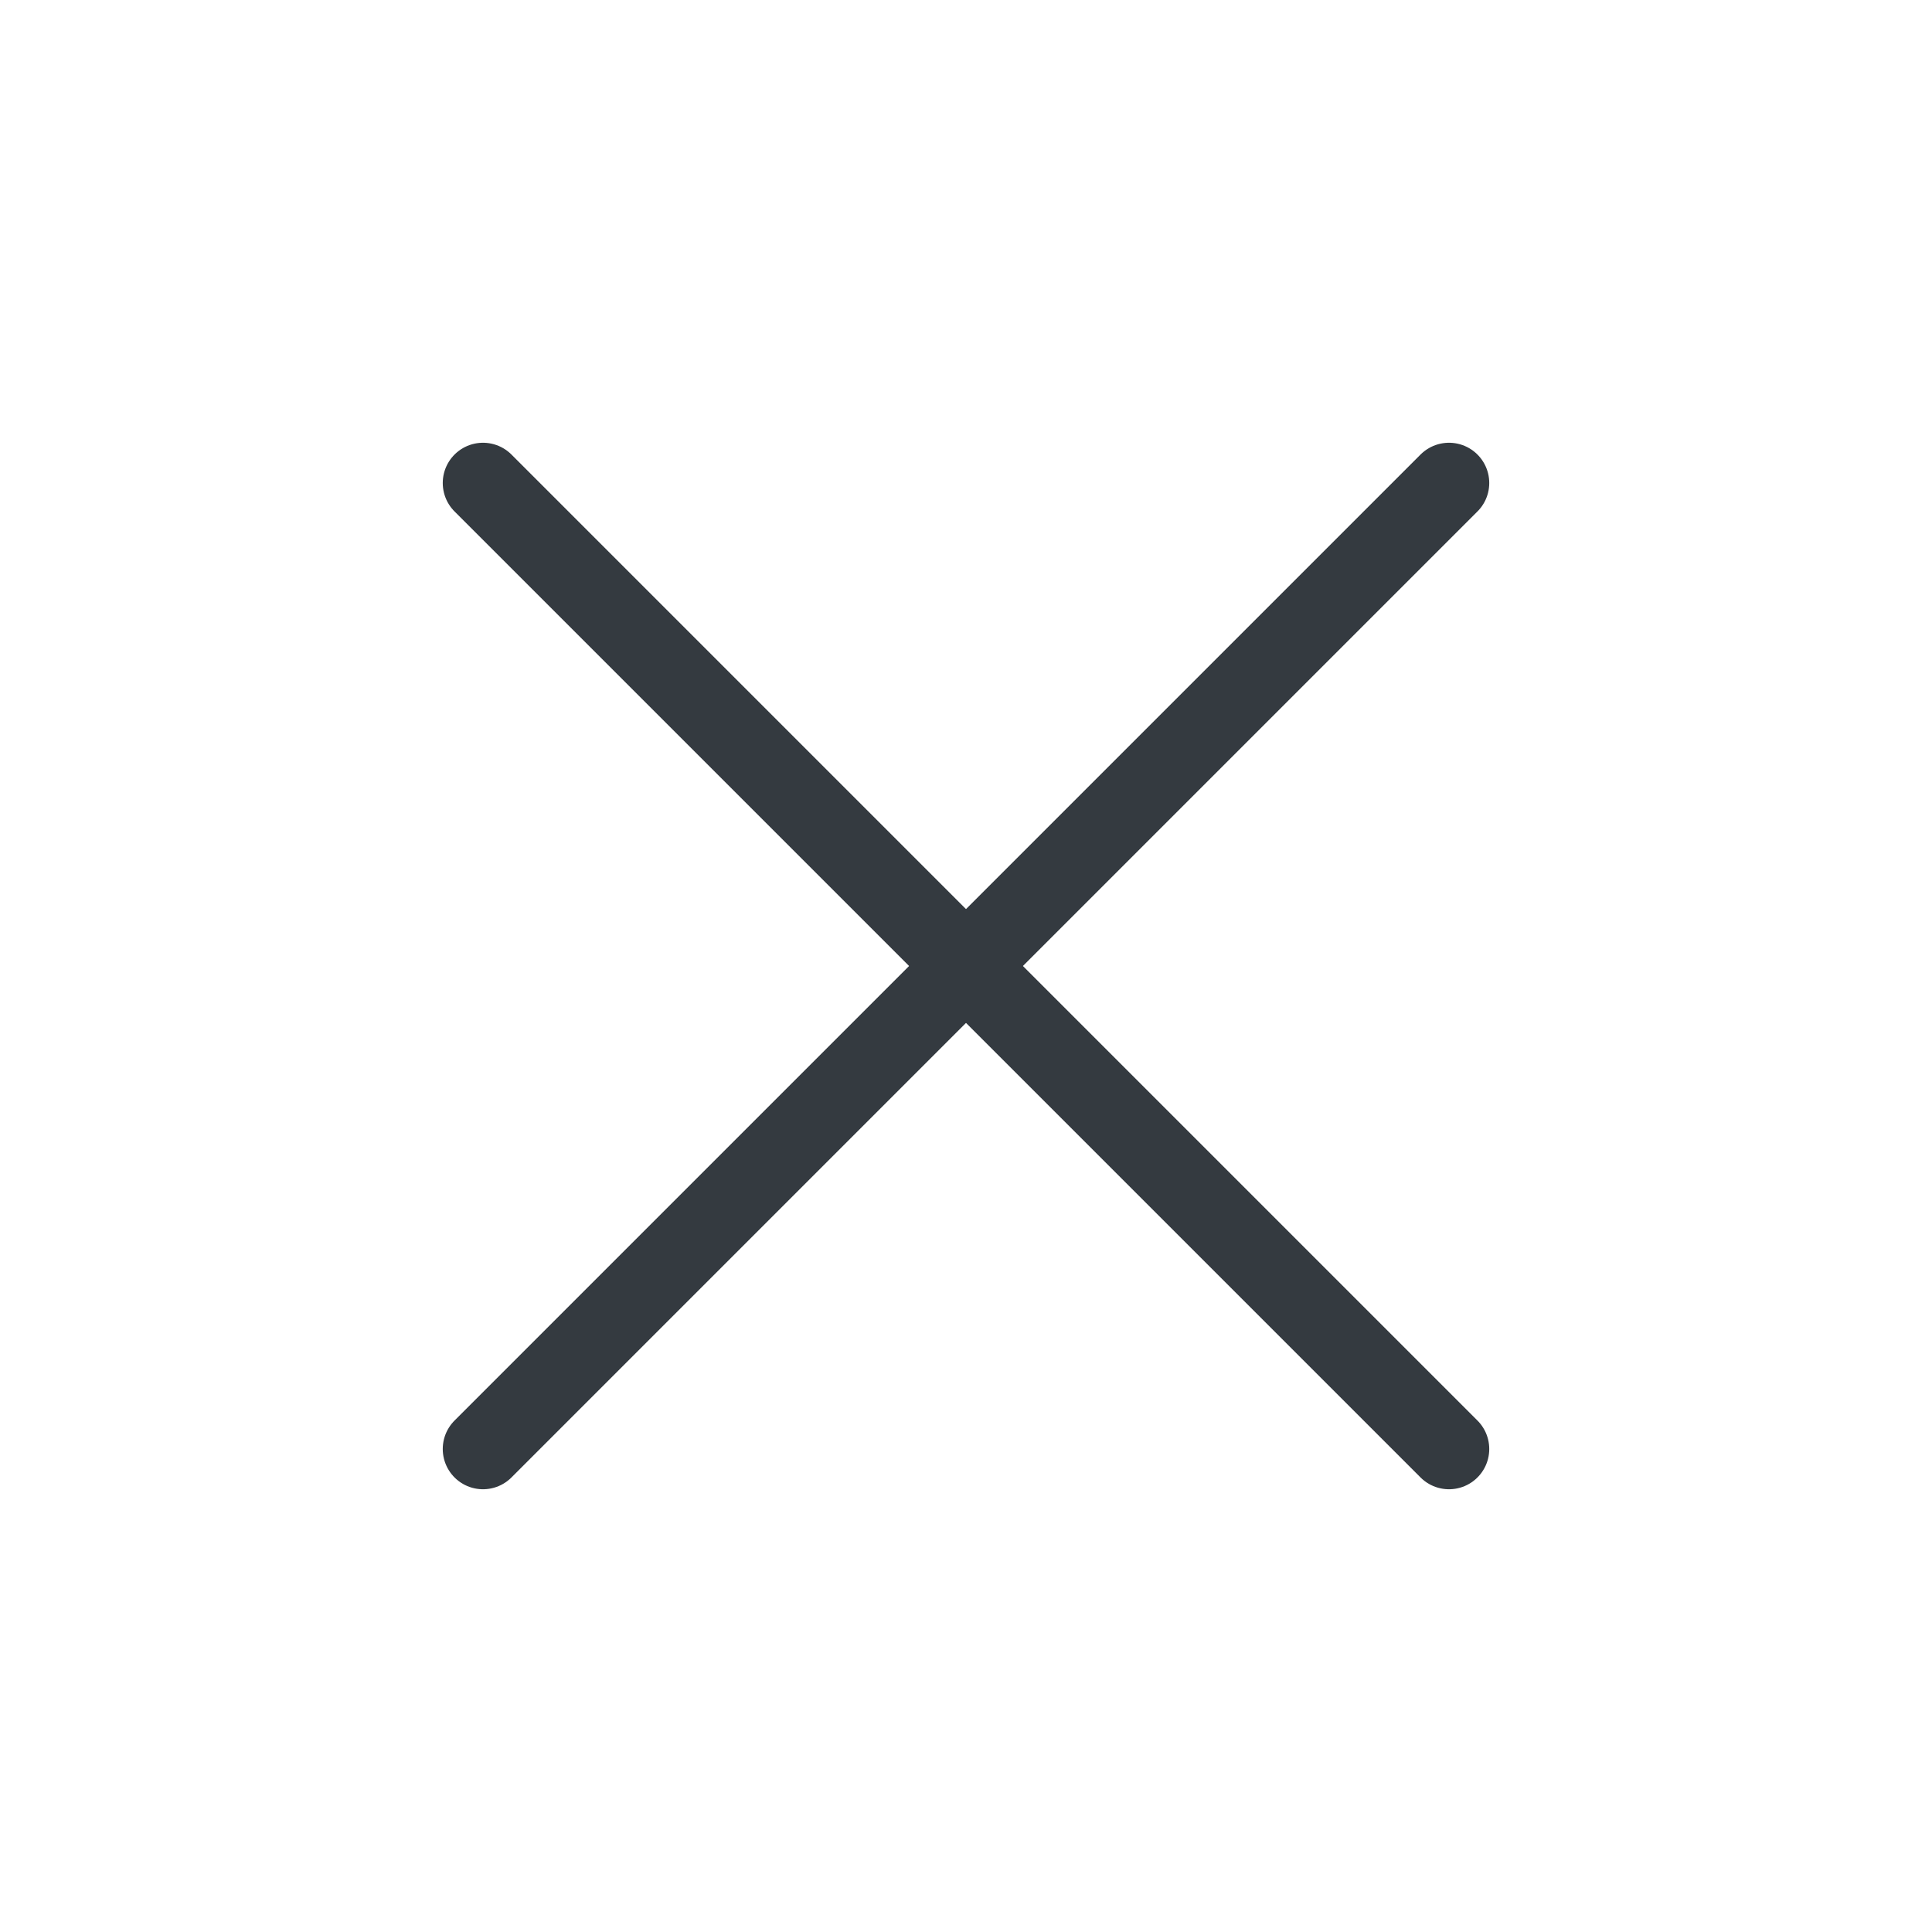 <svg width="24" height="24" viewBox="0 0 24 24" fill="none" xmlns="http://www.w3.org/2000/svg">
<path d="M18 6L6 18" stroke="#343A40" stroke-linecap="round" stroke-linejoin="round"/>
<path d="M6 6L18 18" stroke="#343A40" stroke-linecap="round" stroke-linejoin="round"/>
</svg>
